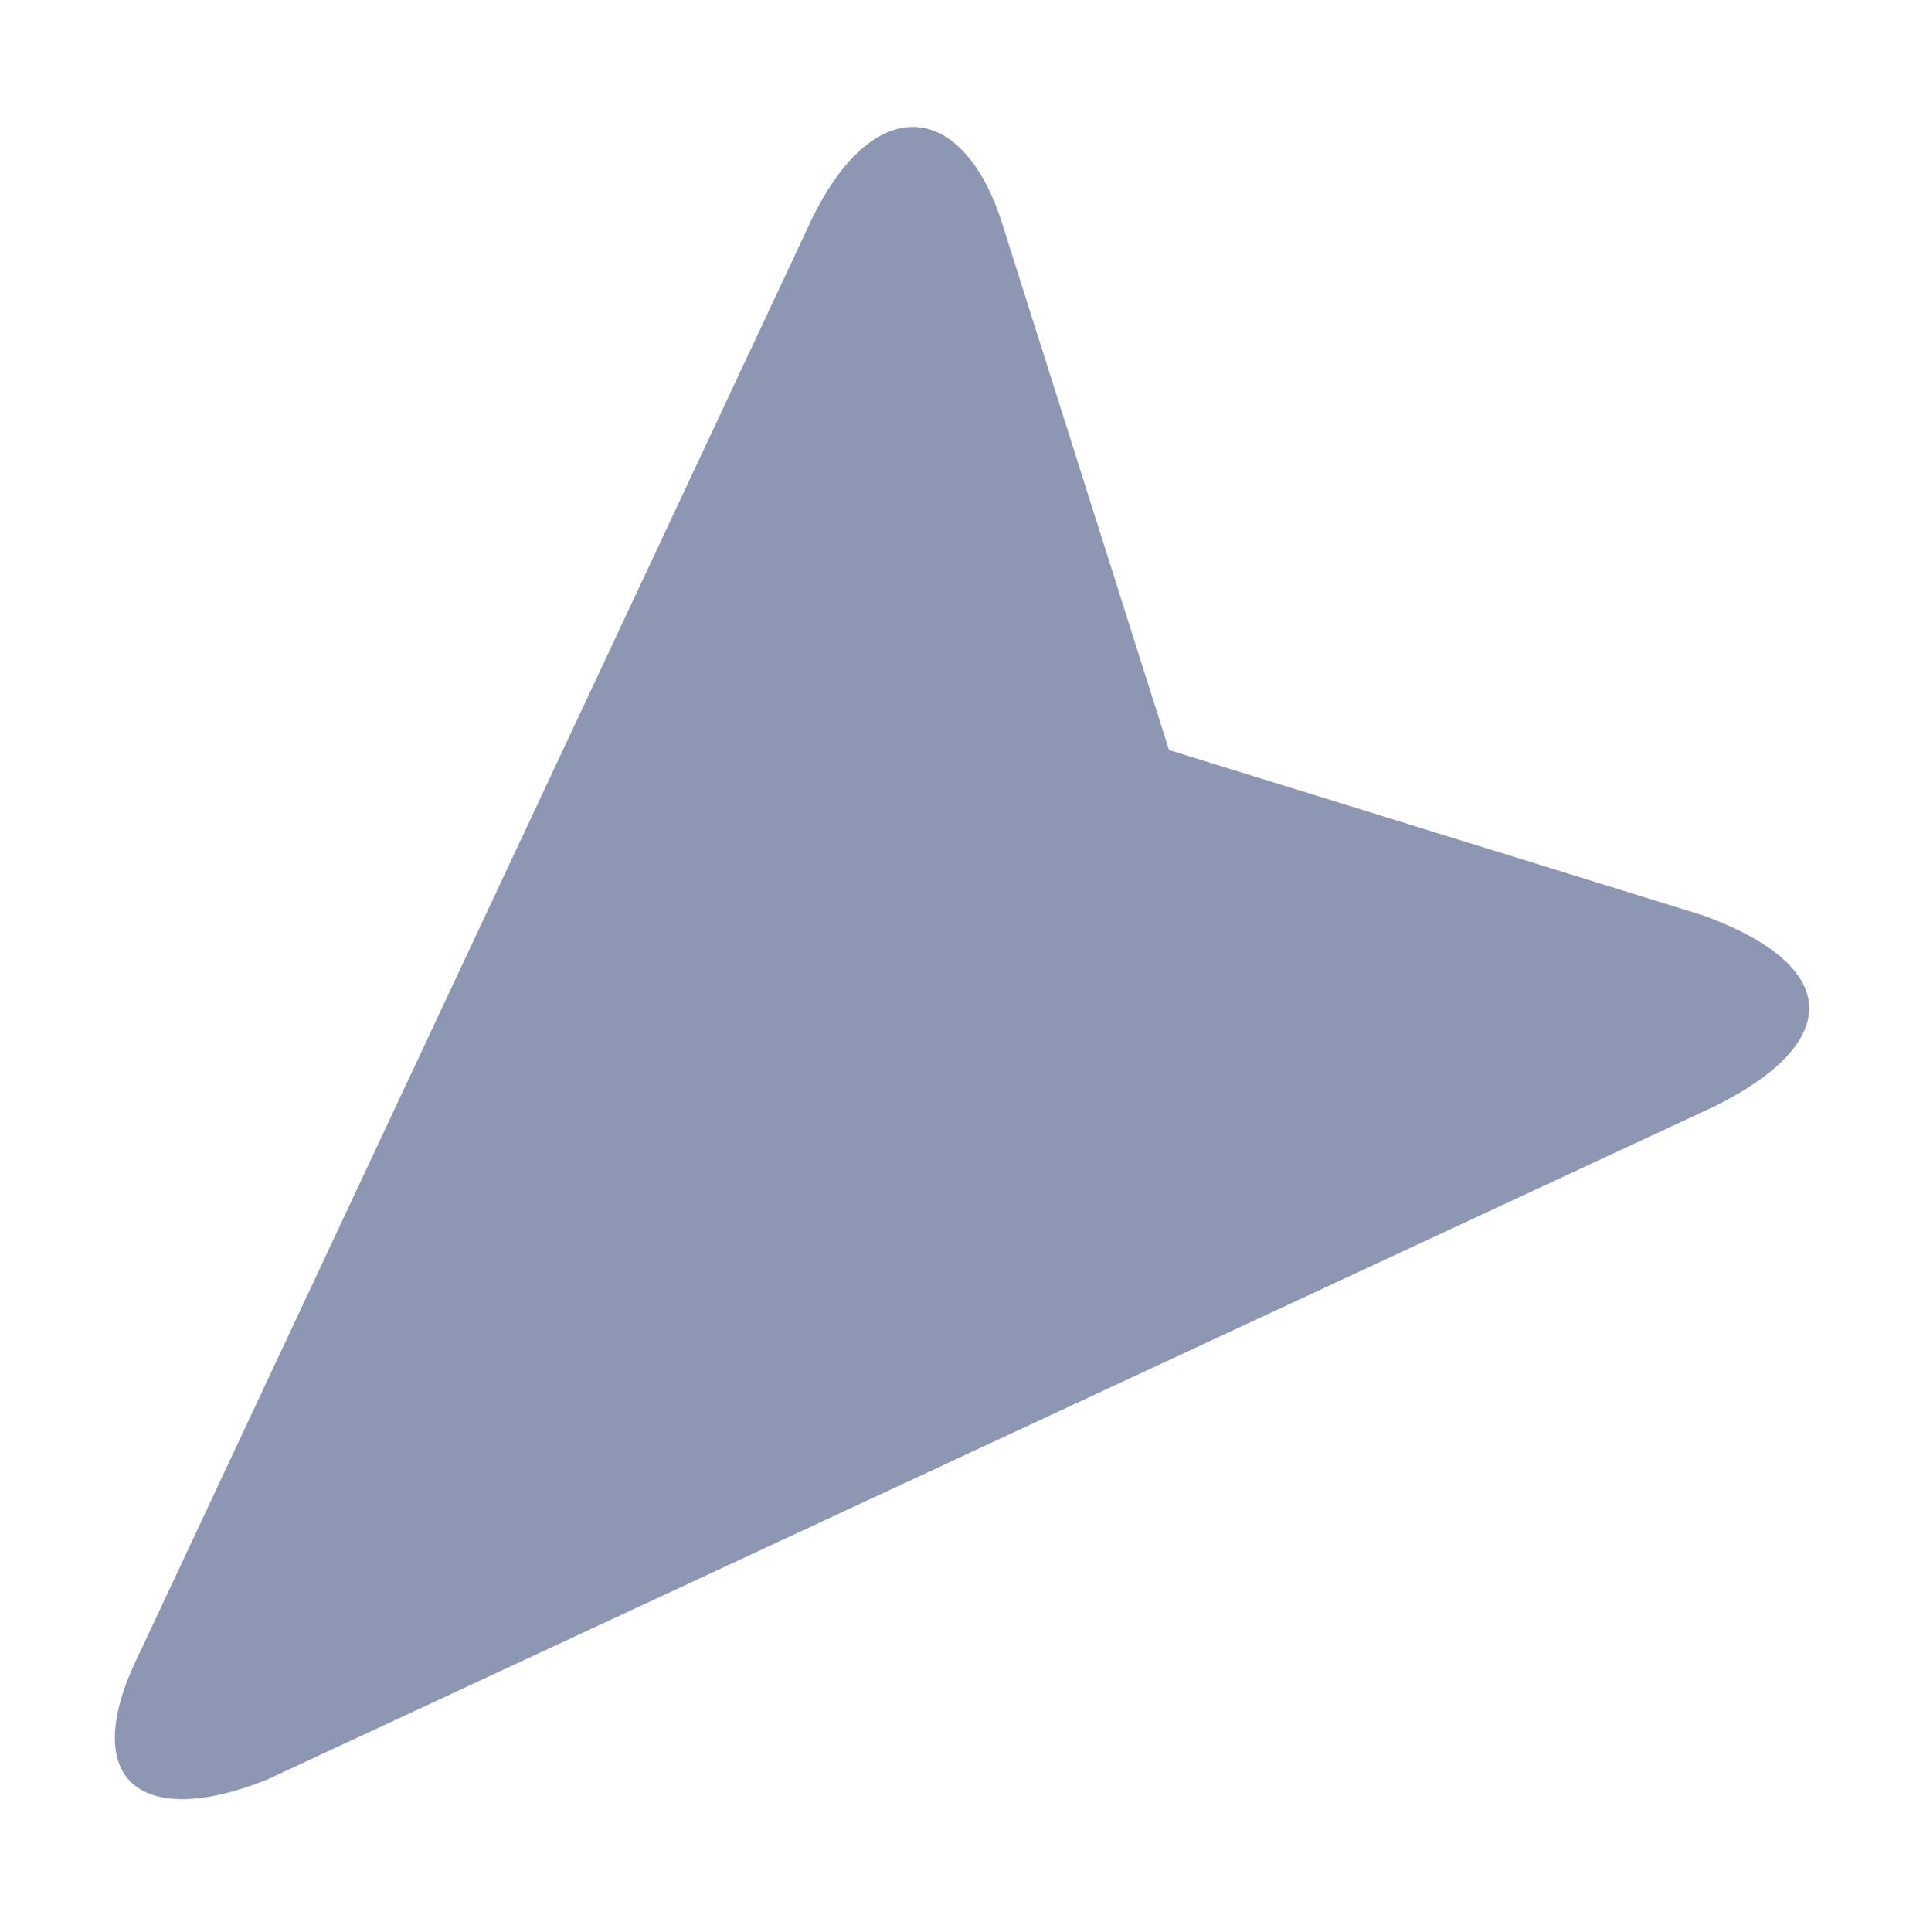 <?xml version="1.0" encoding="utf-8"?>
<!-- Generator: Adobe Illustrator 23.0.5, SVG Export Plug-In . SVG Version: 6.00 Build 0)  -->
<svg version="1.1" id="Layer_1" xmlns="http://www.w3.org/2000/svg" xmlns:xlink="http://www.w3.org/1999/xlink" x="0px" y="0px"
	 viewBox="0 0 15 15.2" style="enable-background:new 0 0 15 15.2;" xml:space="preserve">
<style type="text/css">
	.st0{fill:#8D96B2;}
</style>
<g>
	<path class="st0" d="M7.9,1.8c-0.3-1-1-1.1-1.5-0.1L1.1,13c-0.5,1,0,1.4,1,1l11.4-5.3c1-0.5,1-1.1-0.1-1.5L9.2,5.9L7.9,1.8z"/>
</g>
</svg>
